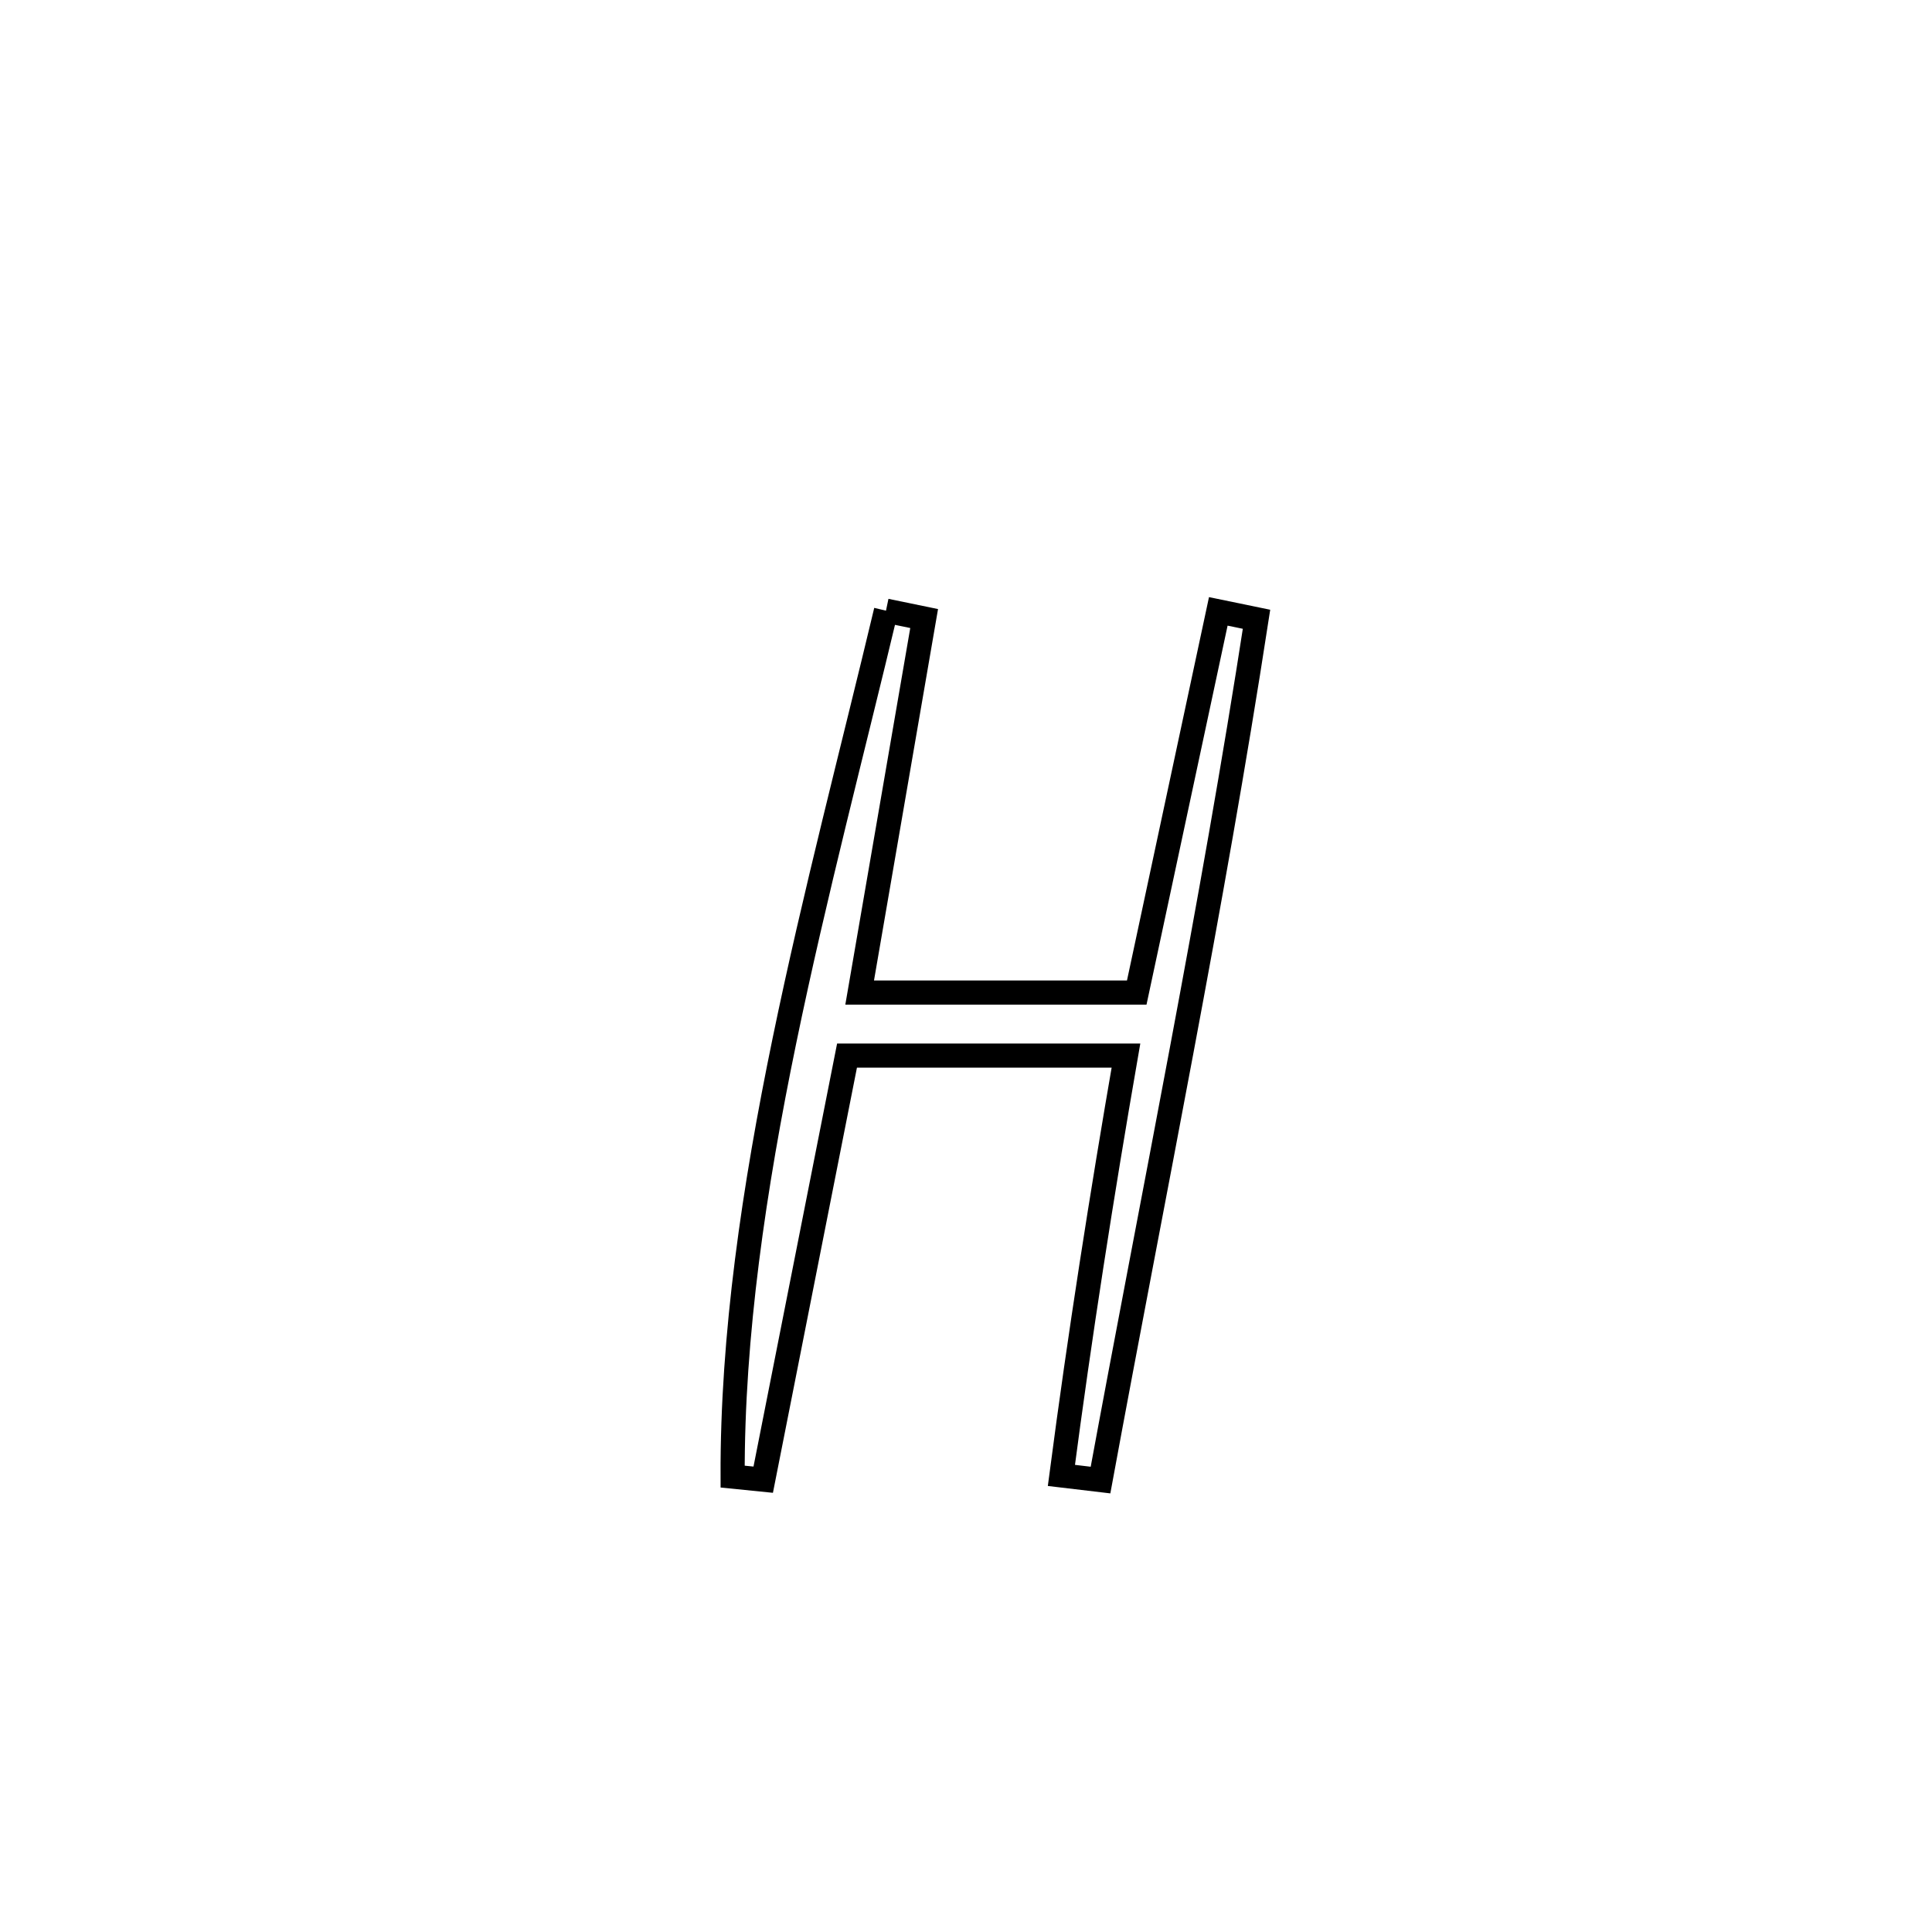 <svg xmlns="http://www.w3.org/2000/svg" viewBox="0.0 0.0 24.0 24.0" height="200px" width="200px"><path fill="none" stroke="black" stroke-width=".3" stroke-opacity="1.0"  filling="0" d="M11.006 7.586 L11.006 7.586 C11.164 7.619 11.322 7.652 11.48 7.684 L11.48 7.684 C11.213 9.233 10.946 10.782 10.679 12.33 L10.679 12.33 C11.826 12.33 12.974 12.33 14.121 12.33 L14.121 12.33 C14.459 10.752 14.796 9.173 15.134 7.595 L15.134 7.595 C15.292 7.628 15.451 7.661 15.609 7.693 L15.609 7.693 C15.333 9.484 15.013 11.267 14.679 13.047 C14.346 14.827 13.999 16.604 13.671 18.386 L13.671 18.386 C13.509 18.367 13.347 18.347 13.185 18.328 L13.185 18.328 C13.414 16.582 13.686 14.848 13.987 13.113 L13.987 13.113 C13.971 13.113 10.529 13.113 10.522 13.113 L10.522 13.113 C10.175 14.869 9.828 16.625 9.481 18.381 L9.481 18.381 C9.354 18.368 9.228 18.356 9.101 18.343 L9.101 18.343 C9.095 16.588 9.368 14.754 9.744 12.93 C10.12 11.107 10.599 9.295 11.006 7.586 L11.006 7.586"></path></svg>